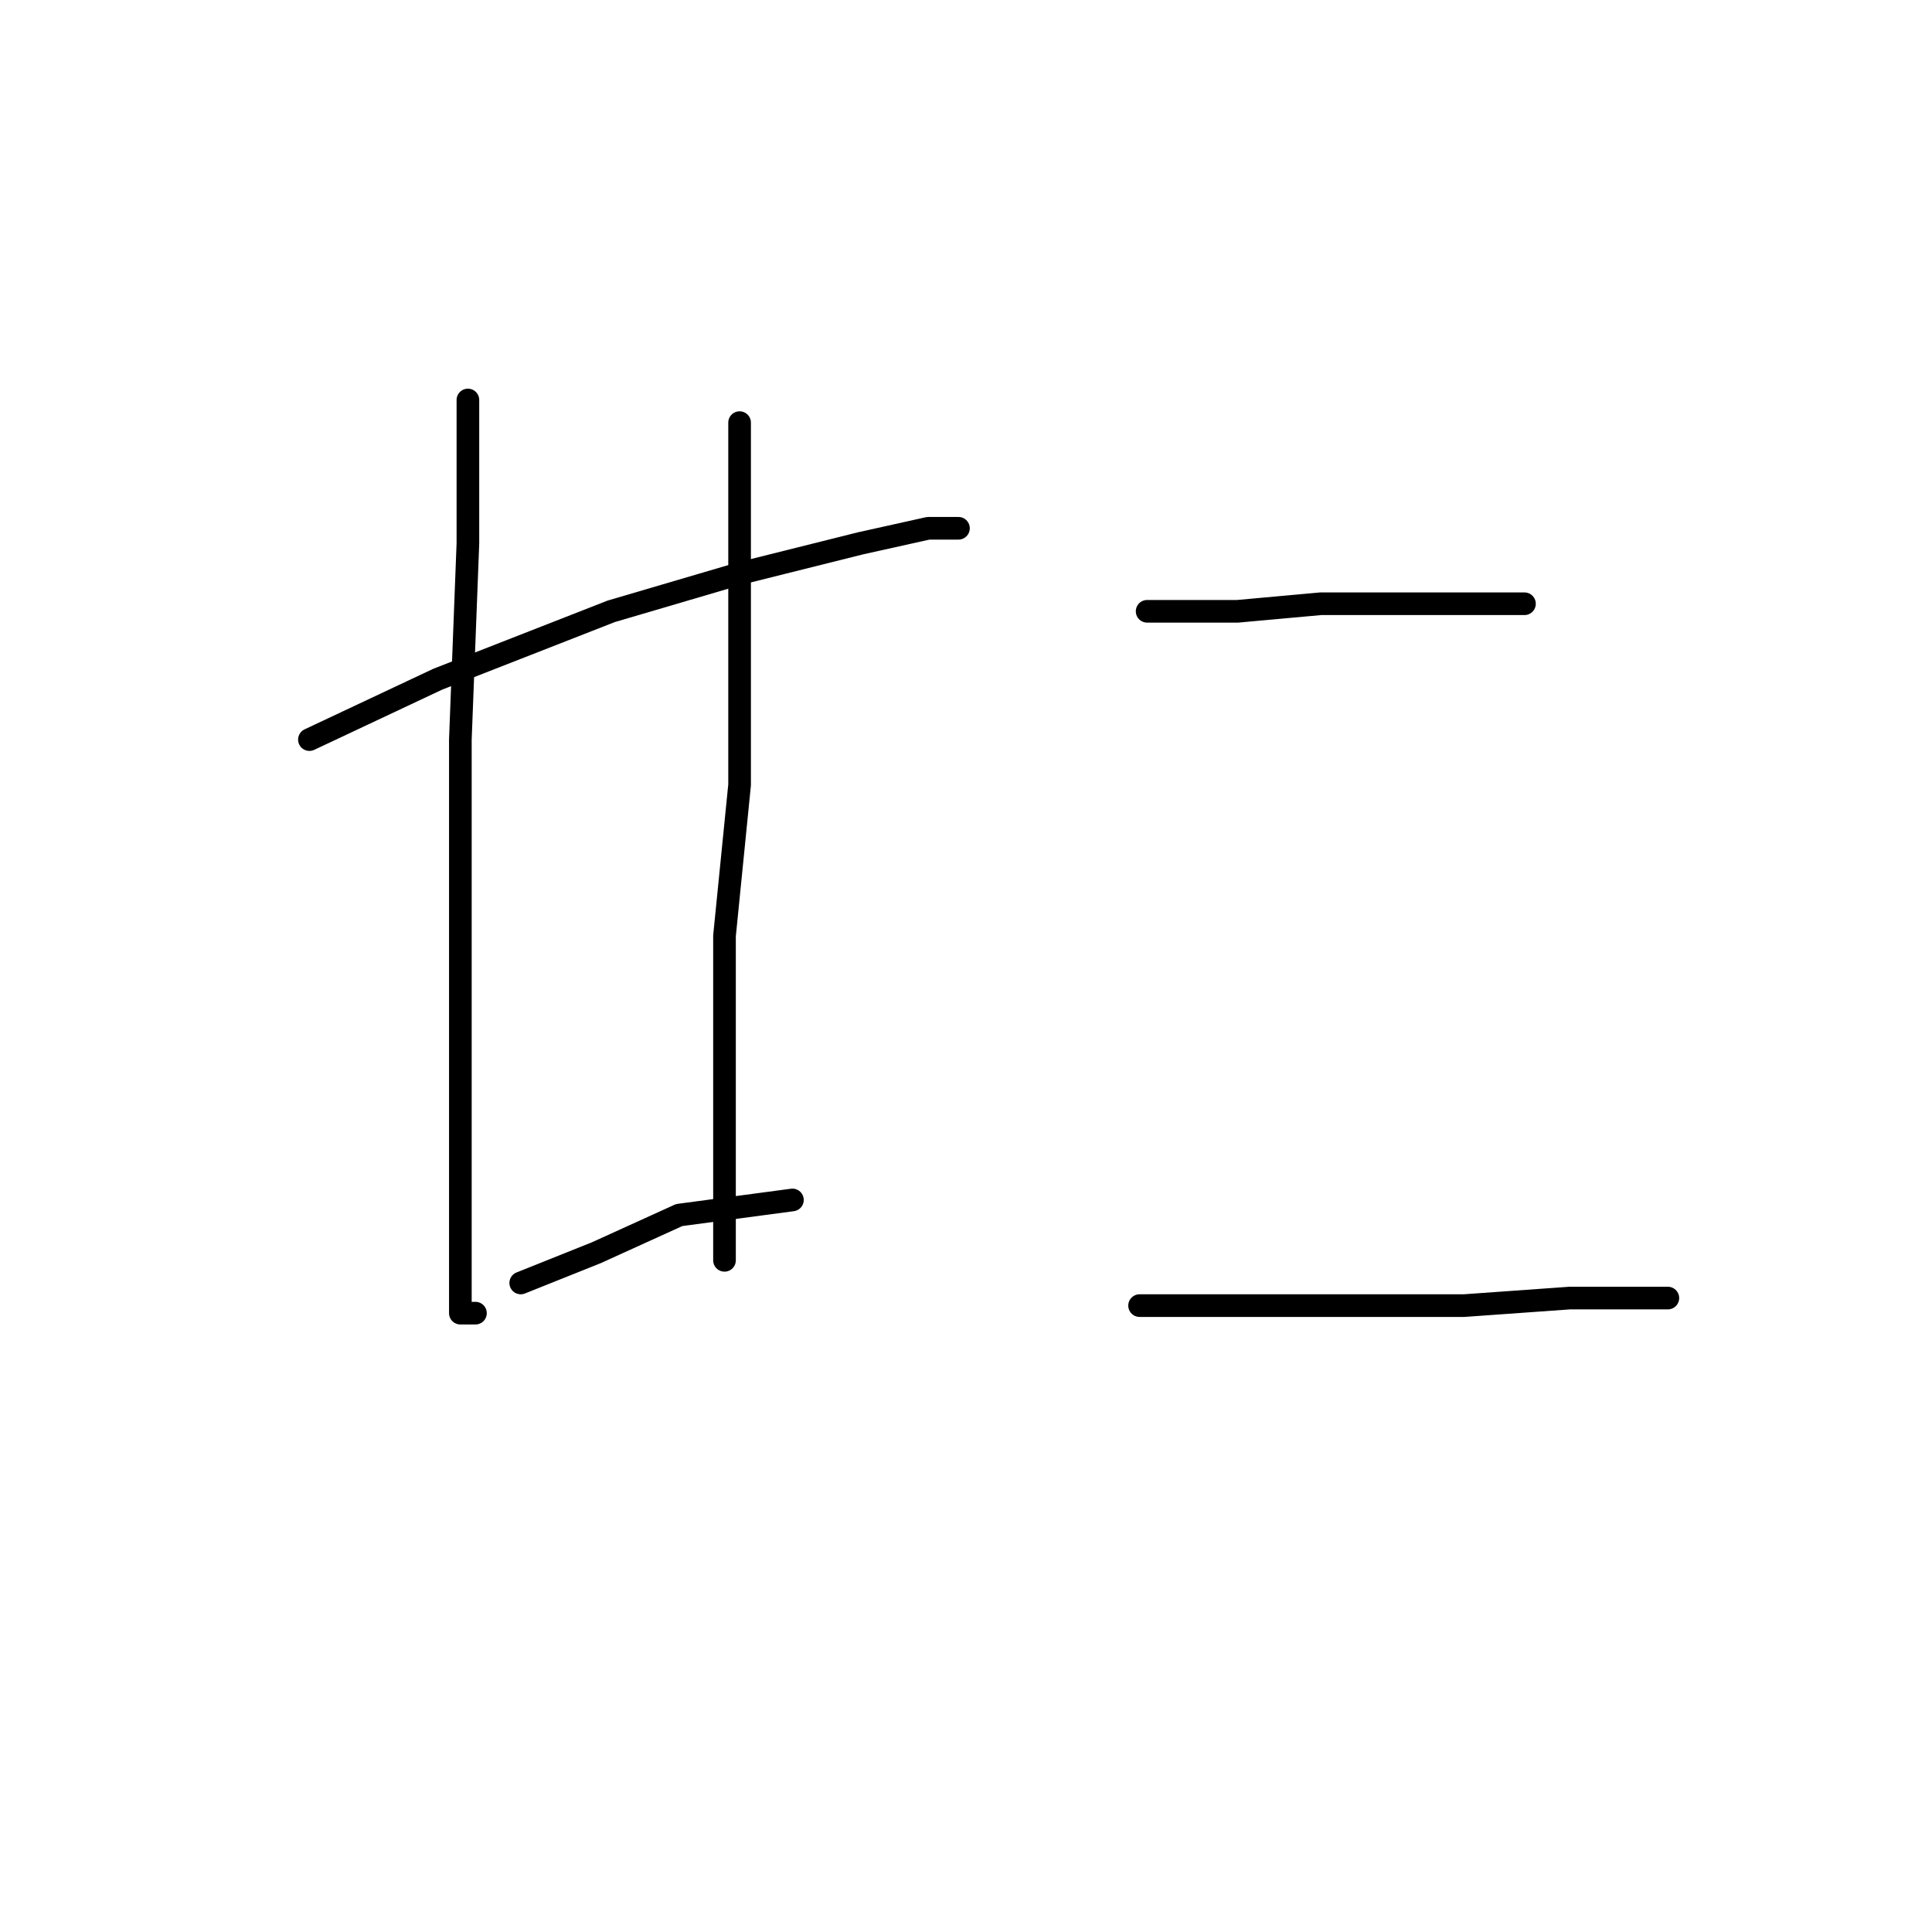 <?xml version="1.0" standalone="no"?>
    <svg width="256" height="256" xmlns="http://www.w3.org/2000/svg" version="1.1">
    <polyline stroke="black" stroke-width="3" stroke-linecap="round" fill="transparent" stroke-linejoin="round" points="41 98 58 90 81 81 98 76 114 72 123 70 127 70 127 70 " />
        <polyline stroke="black" stroke-width="3" stroke-linecap="round" fill="transparent" stroke-linejoin="round" points="62 53 62 61 62 72 61 98 61 126 61 156 61 169 61 174 63 174 63 174 " />
        <polyline stroke="black" stroke-width="3" stroke-linecap="round" fill="transparent" stroke-linejoin="round" points="98 56 98 80 98 104 96 124 96 142 96 159 96 167 96 167 " />
        <polyline stroke="black" stroke-width="3" stroke-linecap="round" fill="transparent" stroke-linejoin="round" points="69 170 79 166 90 161 105 159 105 159 " />
        <polyline stroke="black" stroke-width="3" stroke-linecap="round" fill="transparent" stroke-linejoin="round" points="152 81 164 81 175 80 184 80 193 80 200 80 202 80 202 80 " />
        <polyline stroke="black" stroke-width="3" stroke-linecap="round" fill="transparent" stroke-linejoin="round" points="151 173 166 173 180 173 194 173 208 172 217 172 221 172 221 172 " />
        </svg>
